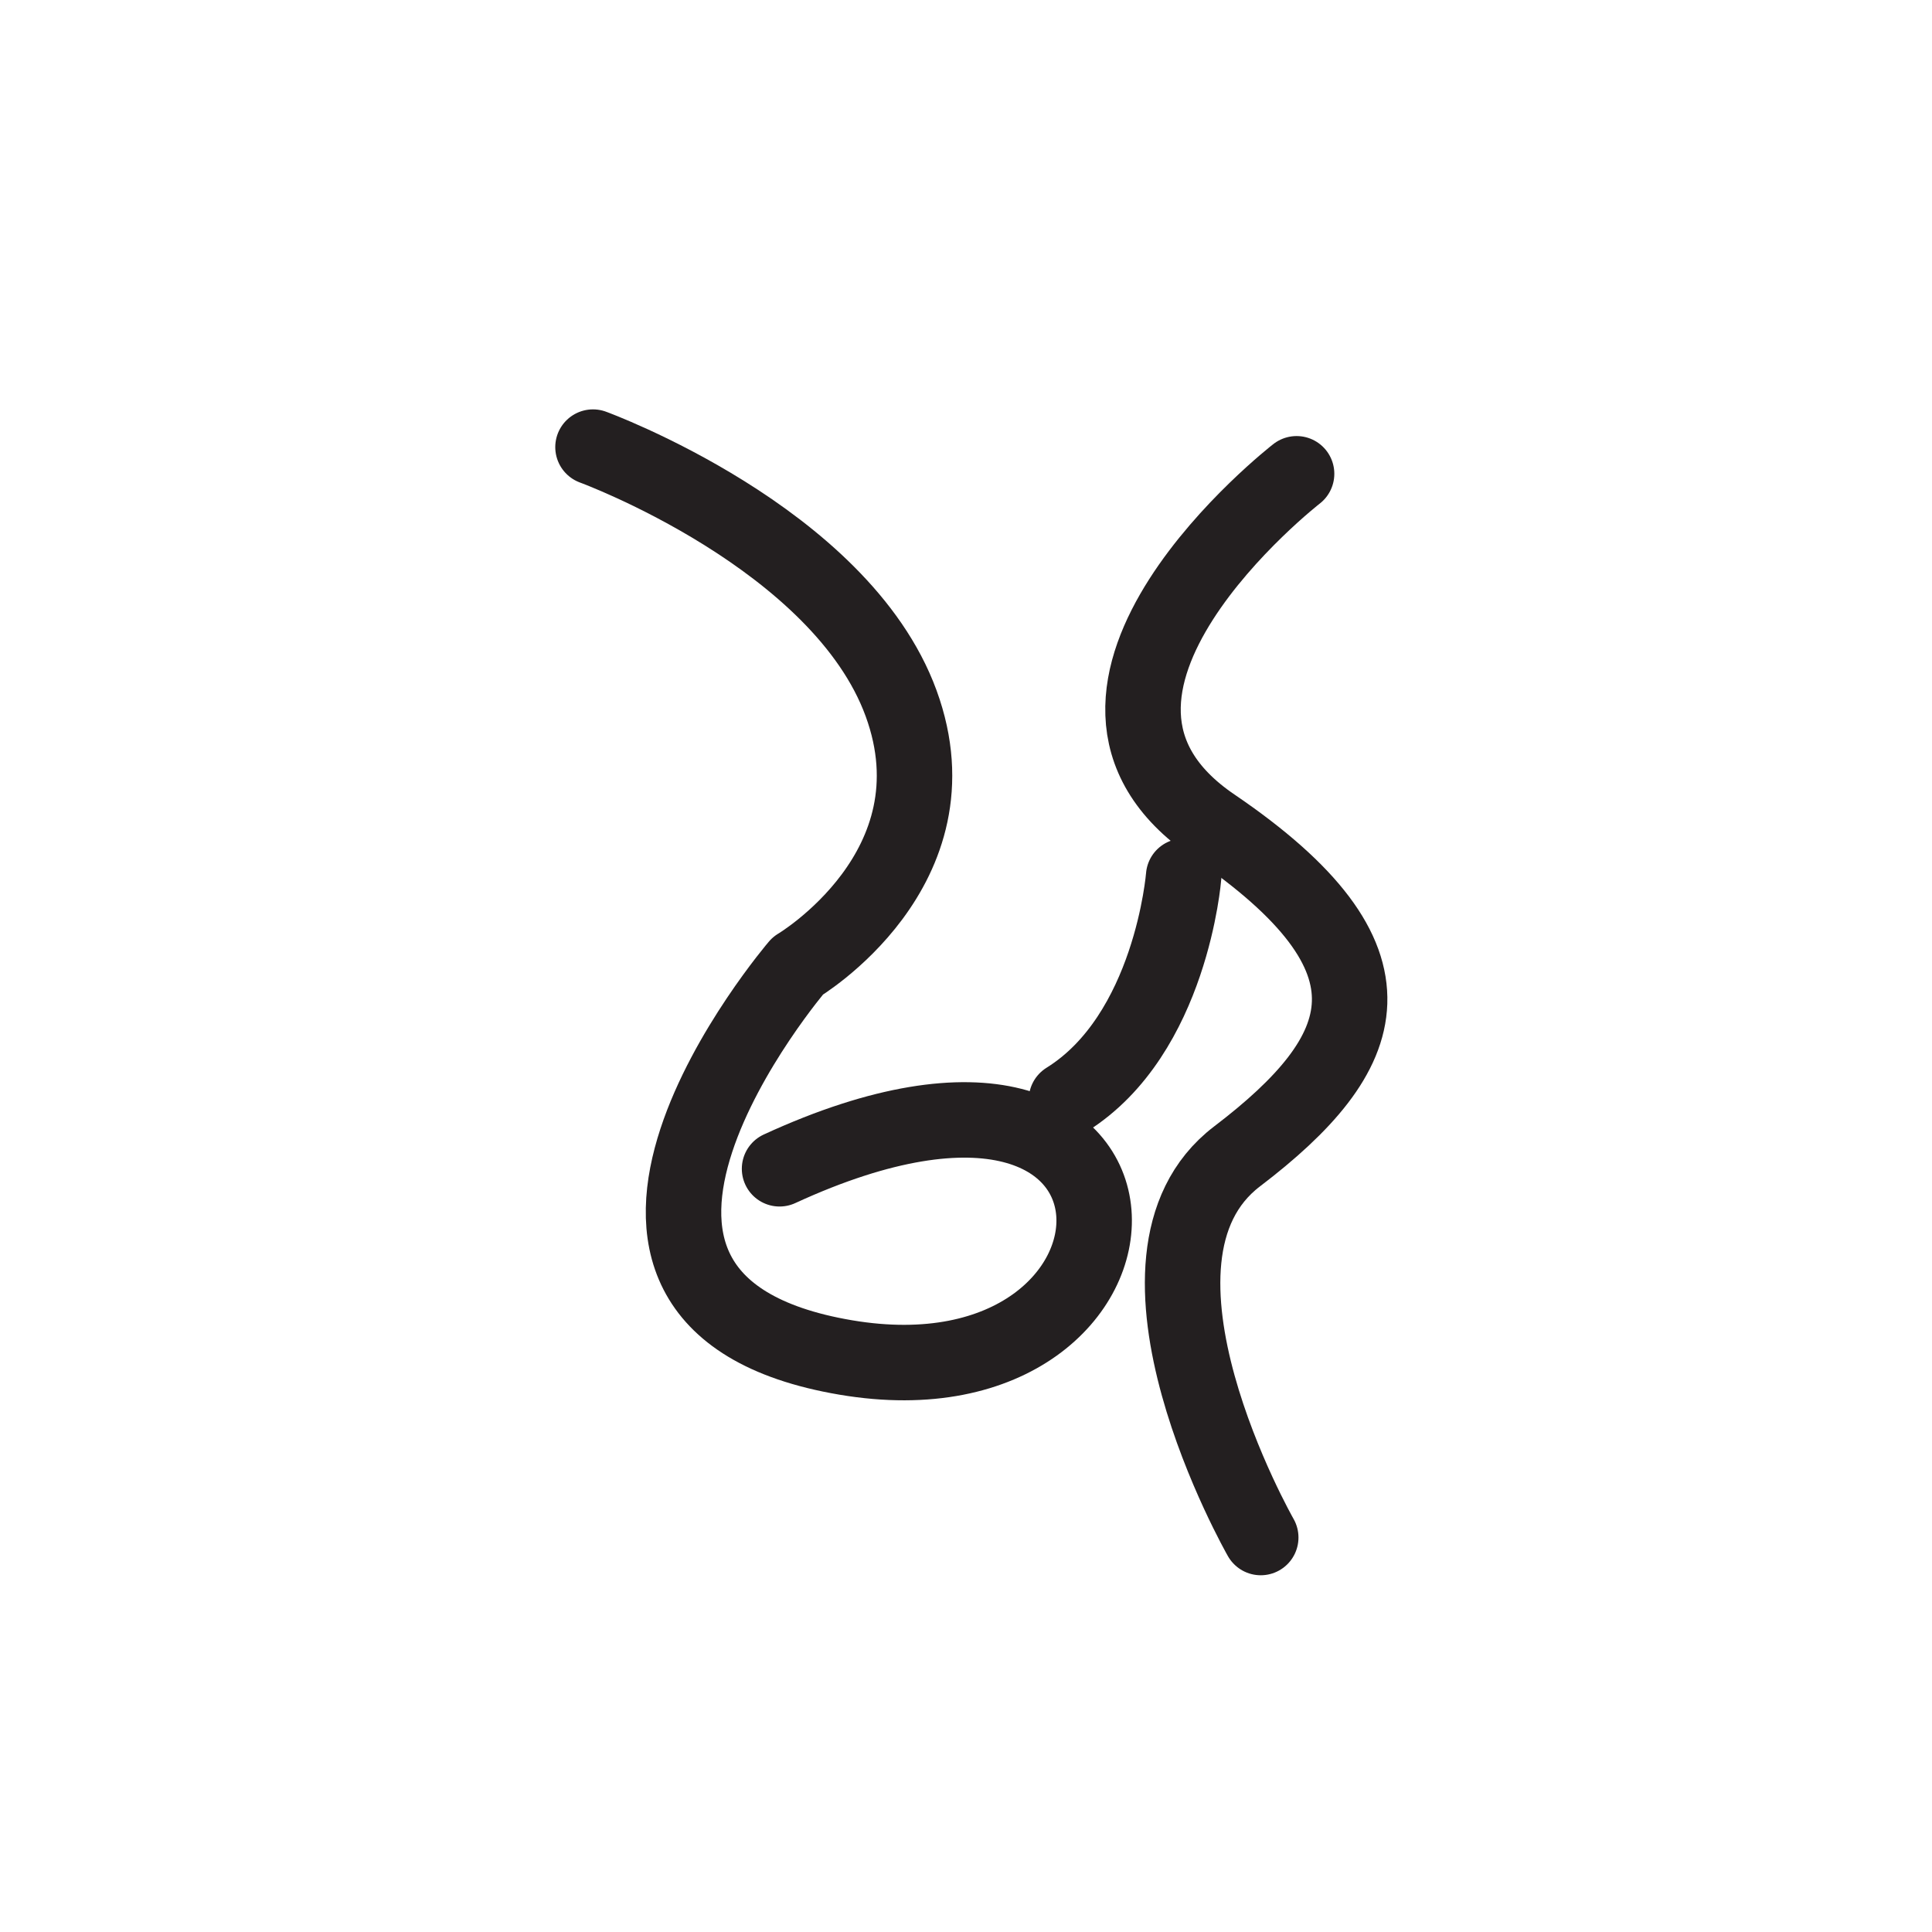 <svg xmlns="http://www.w3.org/2000/svg" width="512" height="512" viewBox="0 0 51.2 51.2">
  <path id="ssvg:0055-s1" d="M15.715,11.849s6.56,2.4,8.165,6.789S21.139,25.6,21.139,25.6s-7.588,8.872,1.271,10.374,9.266-10.074-1.751-5" fill="none" stroke="#231f20" stroke-linecap="round" stroke-linejoin="round" stroke-width="2"/>
  <path id="ssvg:0055-s2" d="M34.361,12.556s-7.431,5.776-2.212,9.324,4.214,6.038.634,8.766.628,10.1.628,10.1" fill="none" stroke="#231f20" stroke-linecap="round" stroke-linejoin="round" stroke-width="2"/>
  <path id="ssvg:0055-s3" d="M31.368,23.221s-.329,4.2-3.106,5.925" fill="none" stroke="#231f20" stroke-linecap="round" stroke-linejoin="round" stroke-width="2"/>
</svg>
